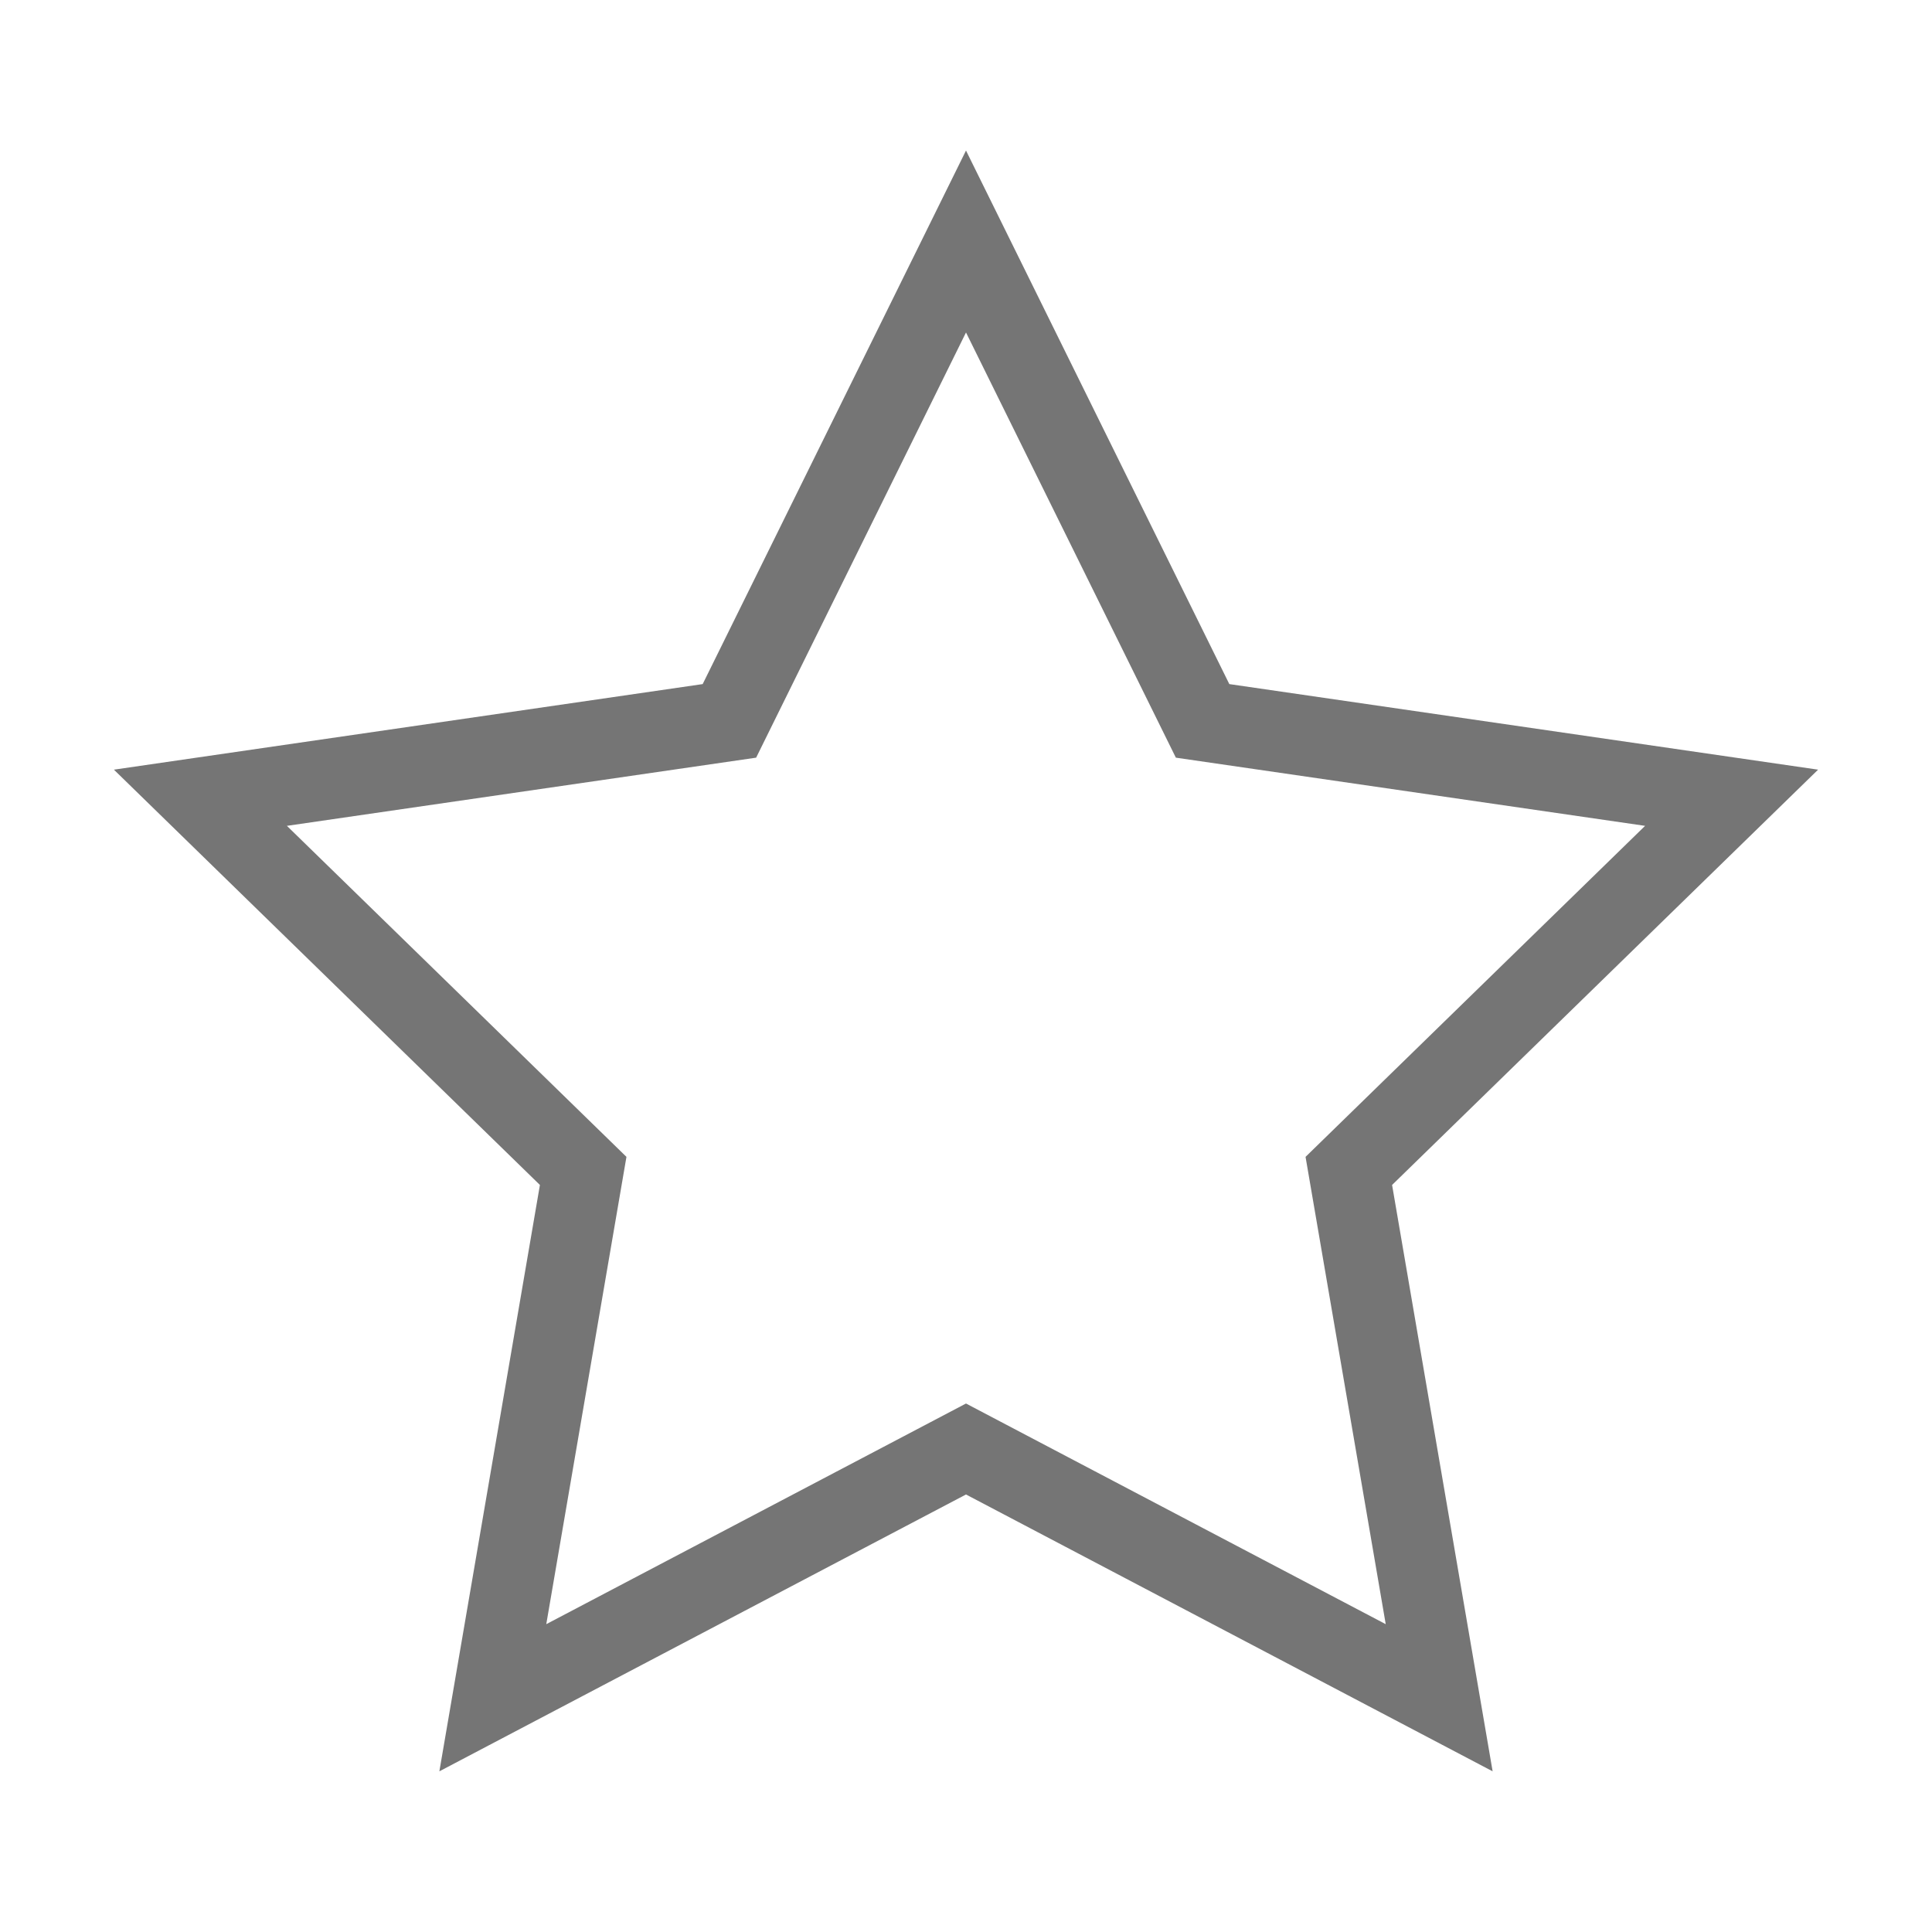 <svg xmlns="http://www.w3.org/2000/svg" width="24" height="24" viewBox="0 0 24 24">
  <path fill="#757575" d="M5.458,22.004 L6.707,14.72 L1.415,9.561 L8.729,8.498 L12,1.87 L15.271,8.498 L22.585,9.561 L17.293,14.72 L18.542,22.004 L12,18.565 L5.458,22.004 Z M6.786,20.176 L12,17.435 L17.214,20.176 L16.218,14.371 L20.436,10.259 L14.607,9.412 L12,4.13 L9.393,9.412 L3.564,10.259 L7.782,14.371 L6.786,20.176 Z"/>
</svg>
